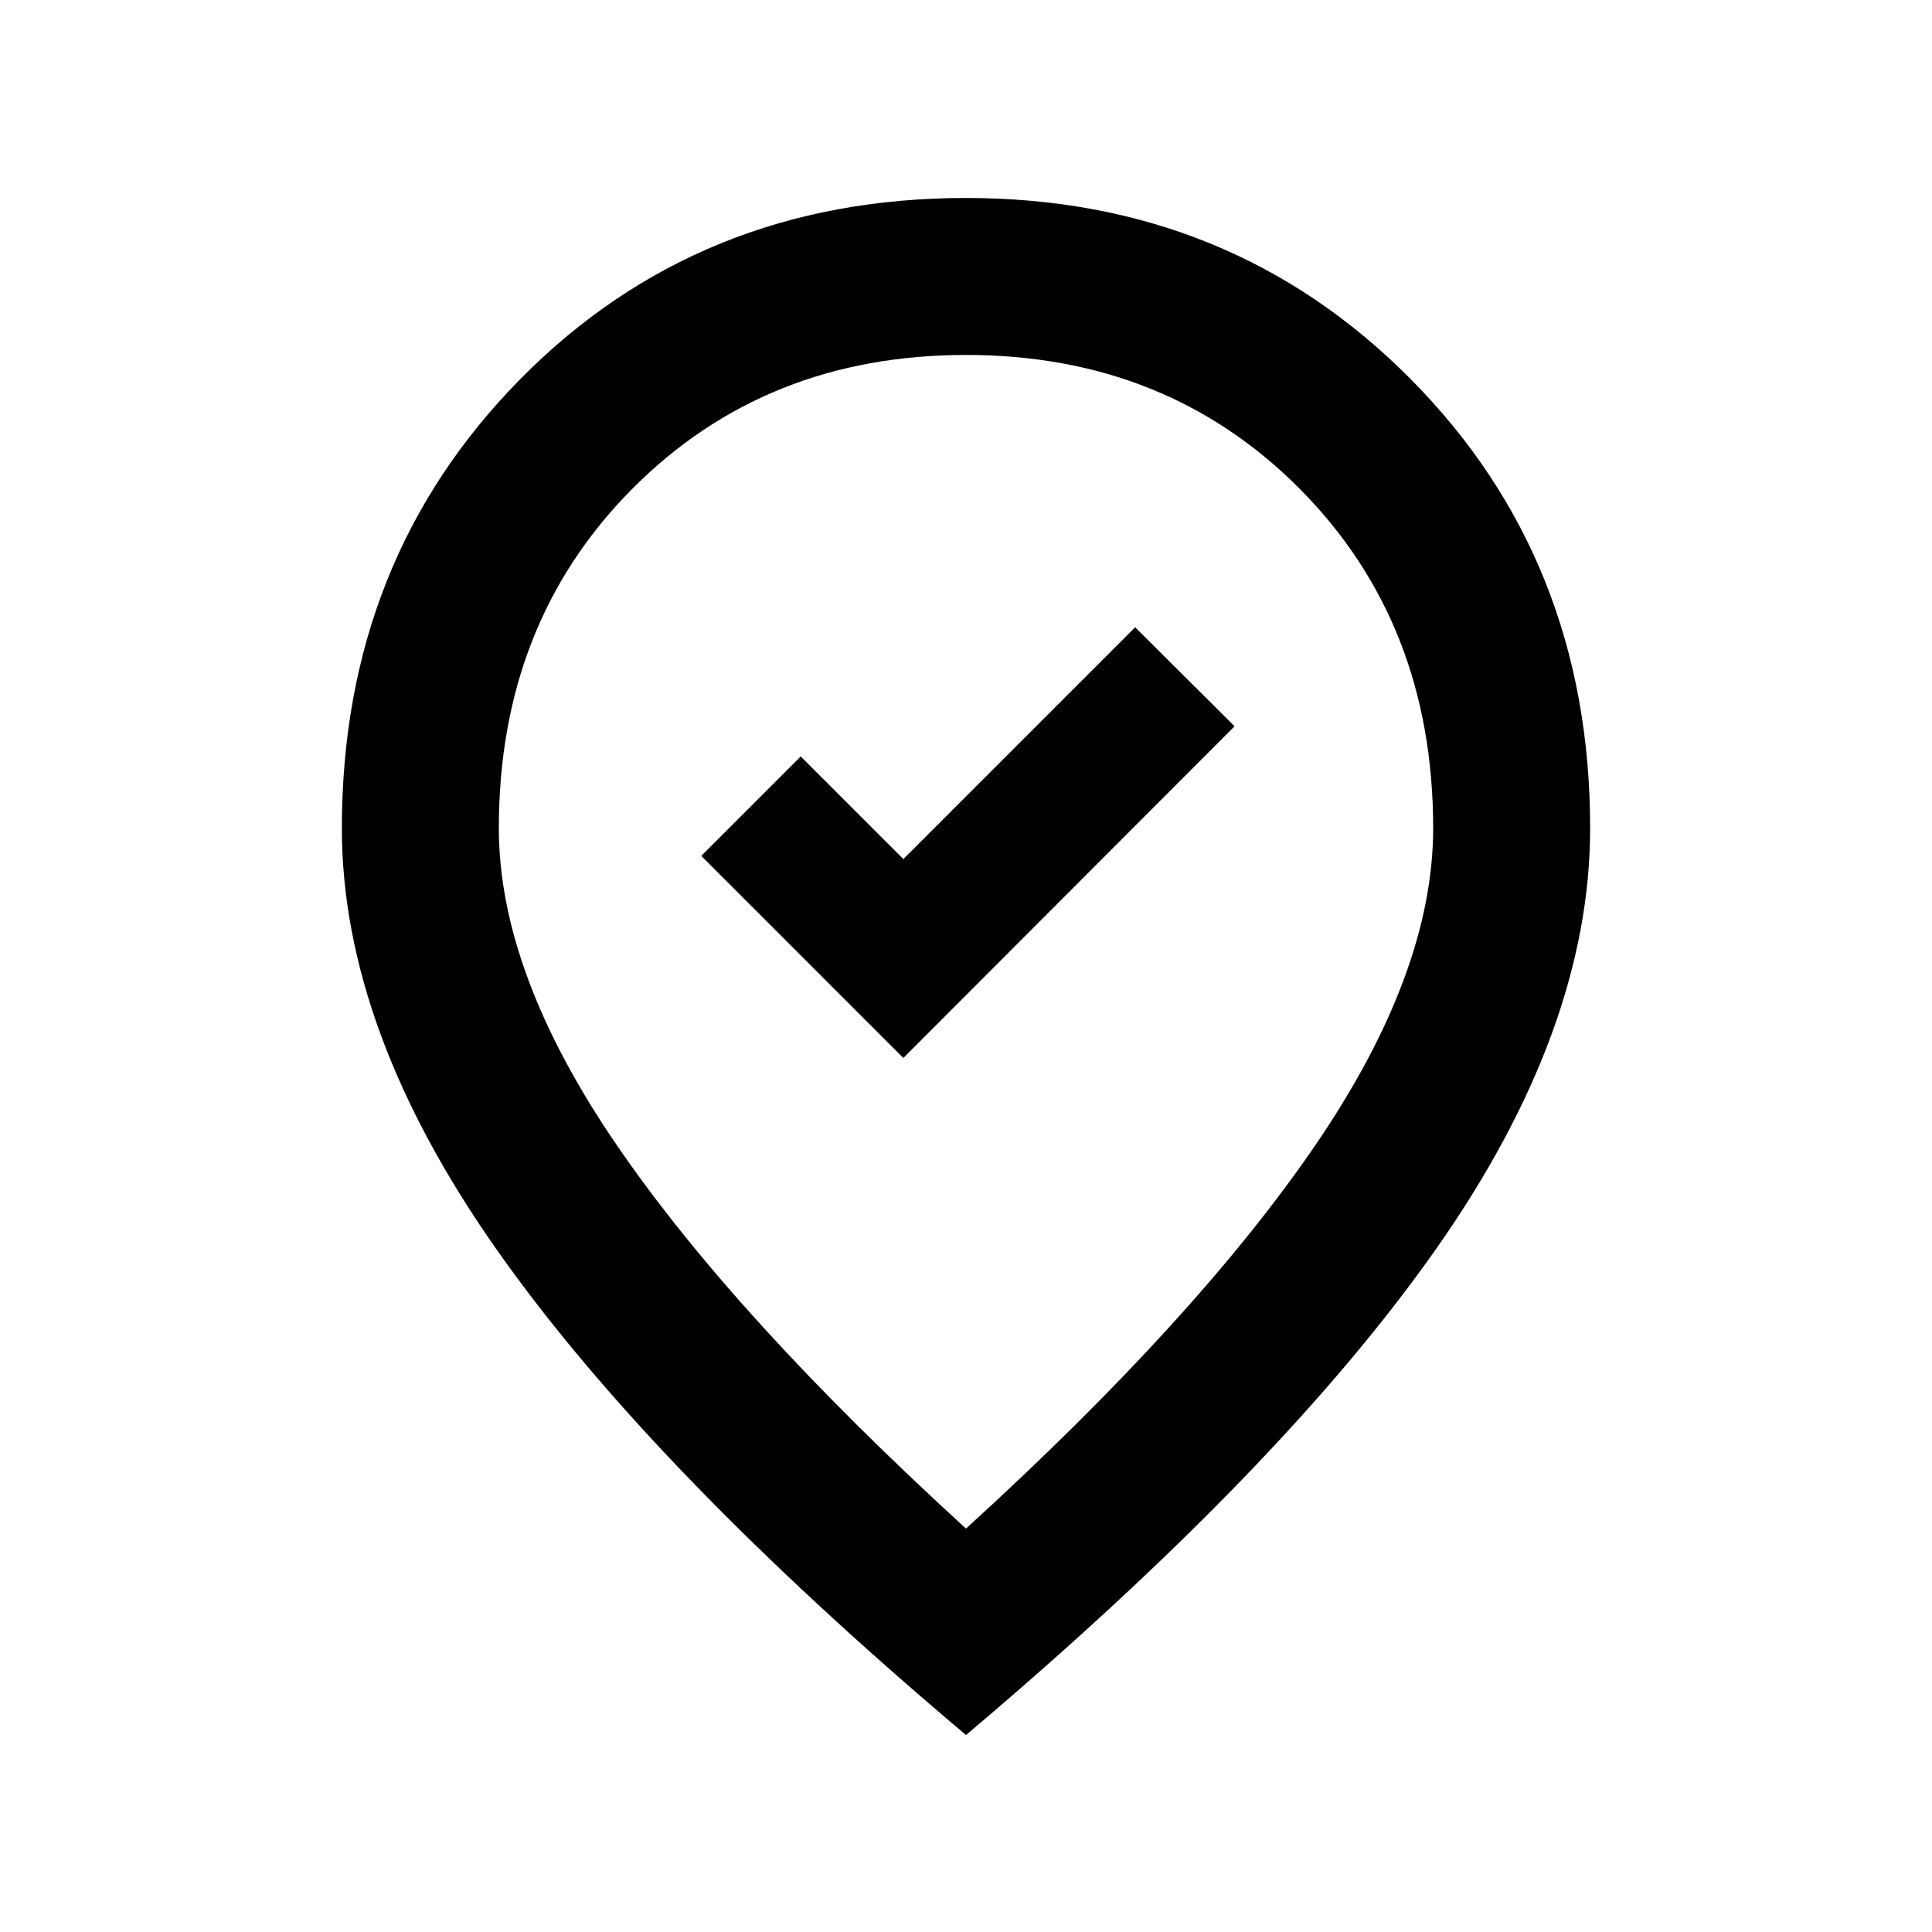 <svg xmlns="http://www.w3.org/2000/svg" height="20" viewBox="0 -960 960 960" width="20"><path d="m448.87-434.3 164.59-164.83-49.42-49.17-115.17 115.17-51-51-49.41 49.41L448.87-434.3ZM480-200.46Q594.83-305.04 653.48-390.8q58.65-85.77 58.65-157.66 0-101.82-66.16-168.5Q579.8-783.63 480-783.63t-165.97 66.67q-66.16 66.68-66.16 168.5 0 71.89 58.65 157.54Q365.17-305.28 480-200.46Zm0 102.59Q323.67-229.76 246.77-339.11q-76.9-109.35-76.9-209.35 0-133.34 88.76-223.26 88.76-89.91 221.37-89.91 131.61 0 220.87 89.91 89.26 89.92 89.26 223.26 0 100-76.4 208.85T480-97.87ZM480-552Z"/></svg>